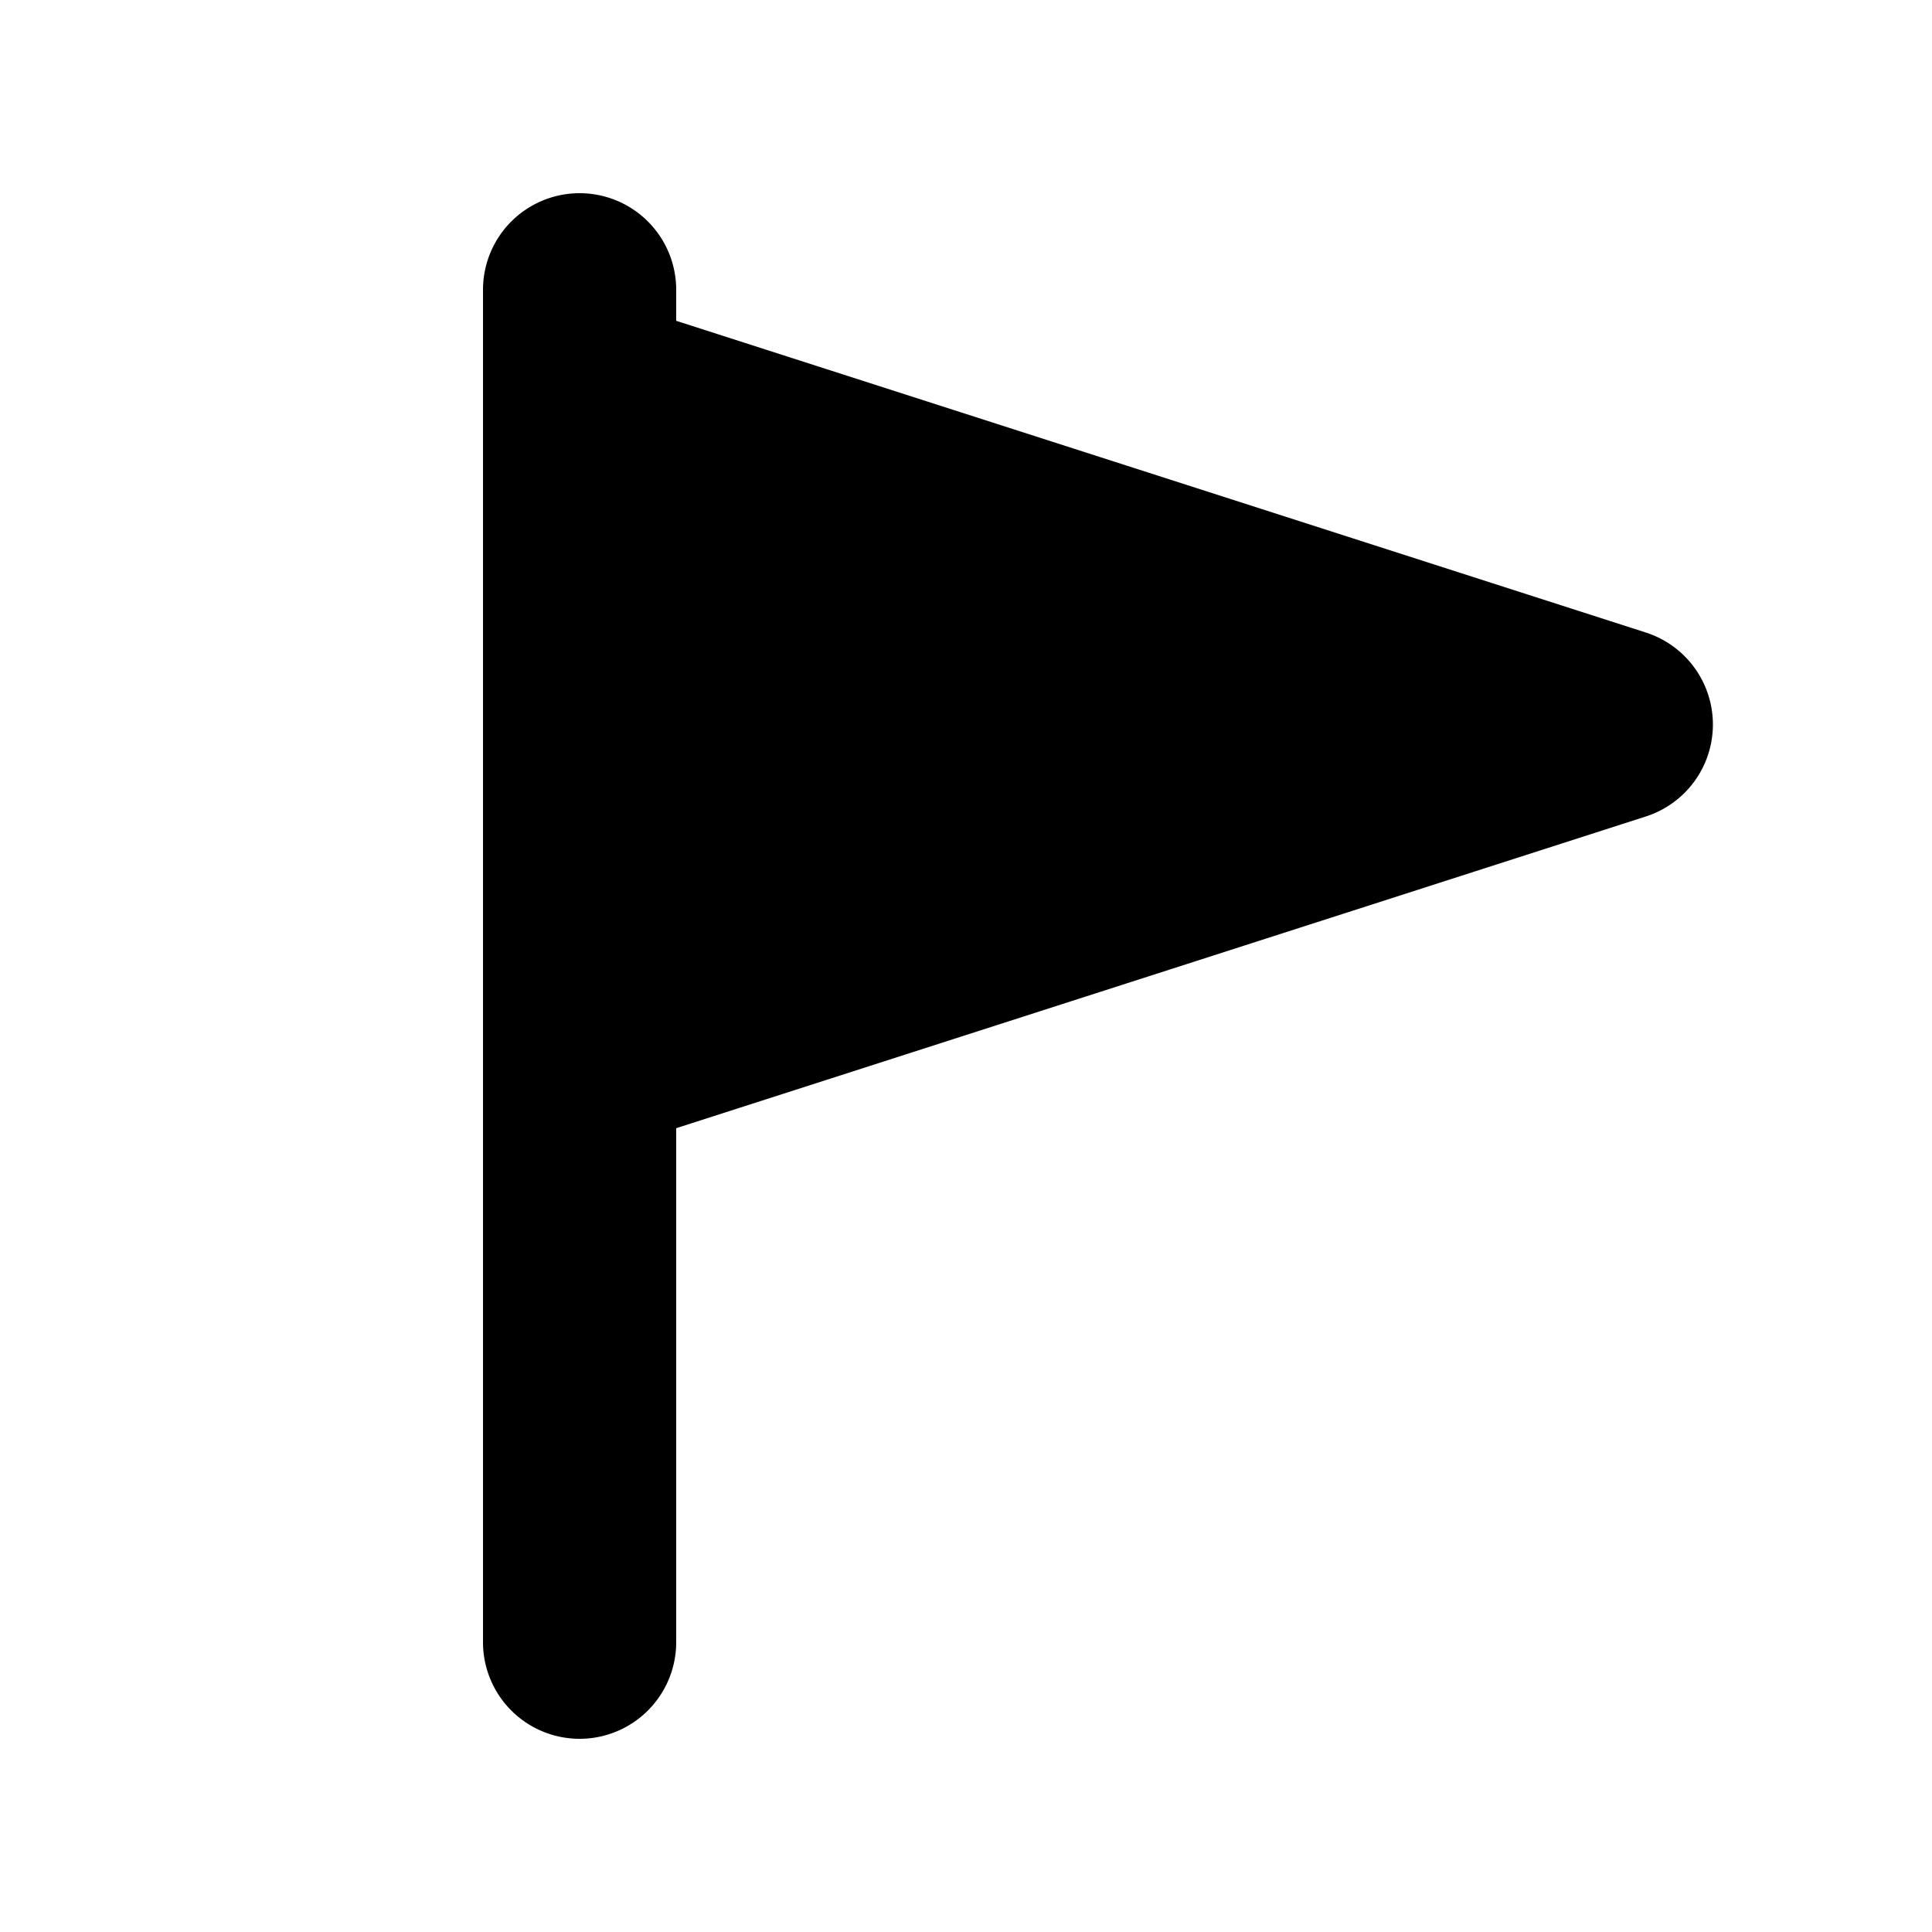 <svg id="glyphicons-halflings" xmlns="http://www.w3.org/2000/svg" viewBox="0 0 20 20">
  <path id="flag-triangle" d="M17.038,8.452,7,11.679V17a1,1,0,0,1-2,0V3A1,1,0,0,1,7,3v.321L17.038,6.548A1,1,0,0,1,17.038,8.452Z" fill="currentColor"/>
</svg>
